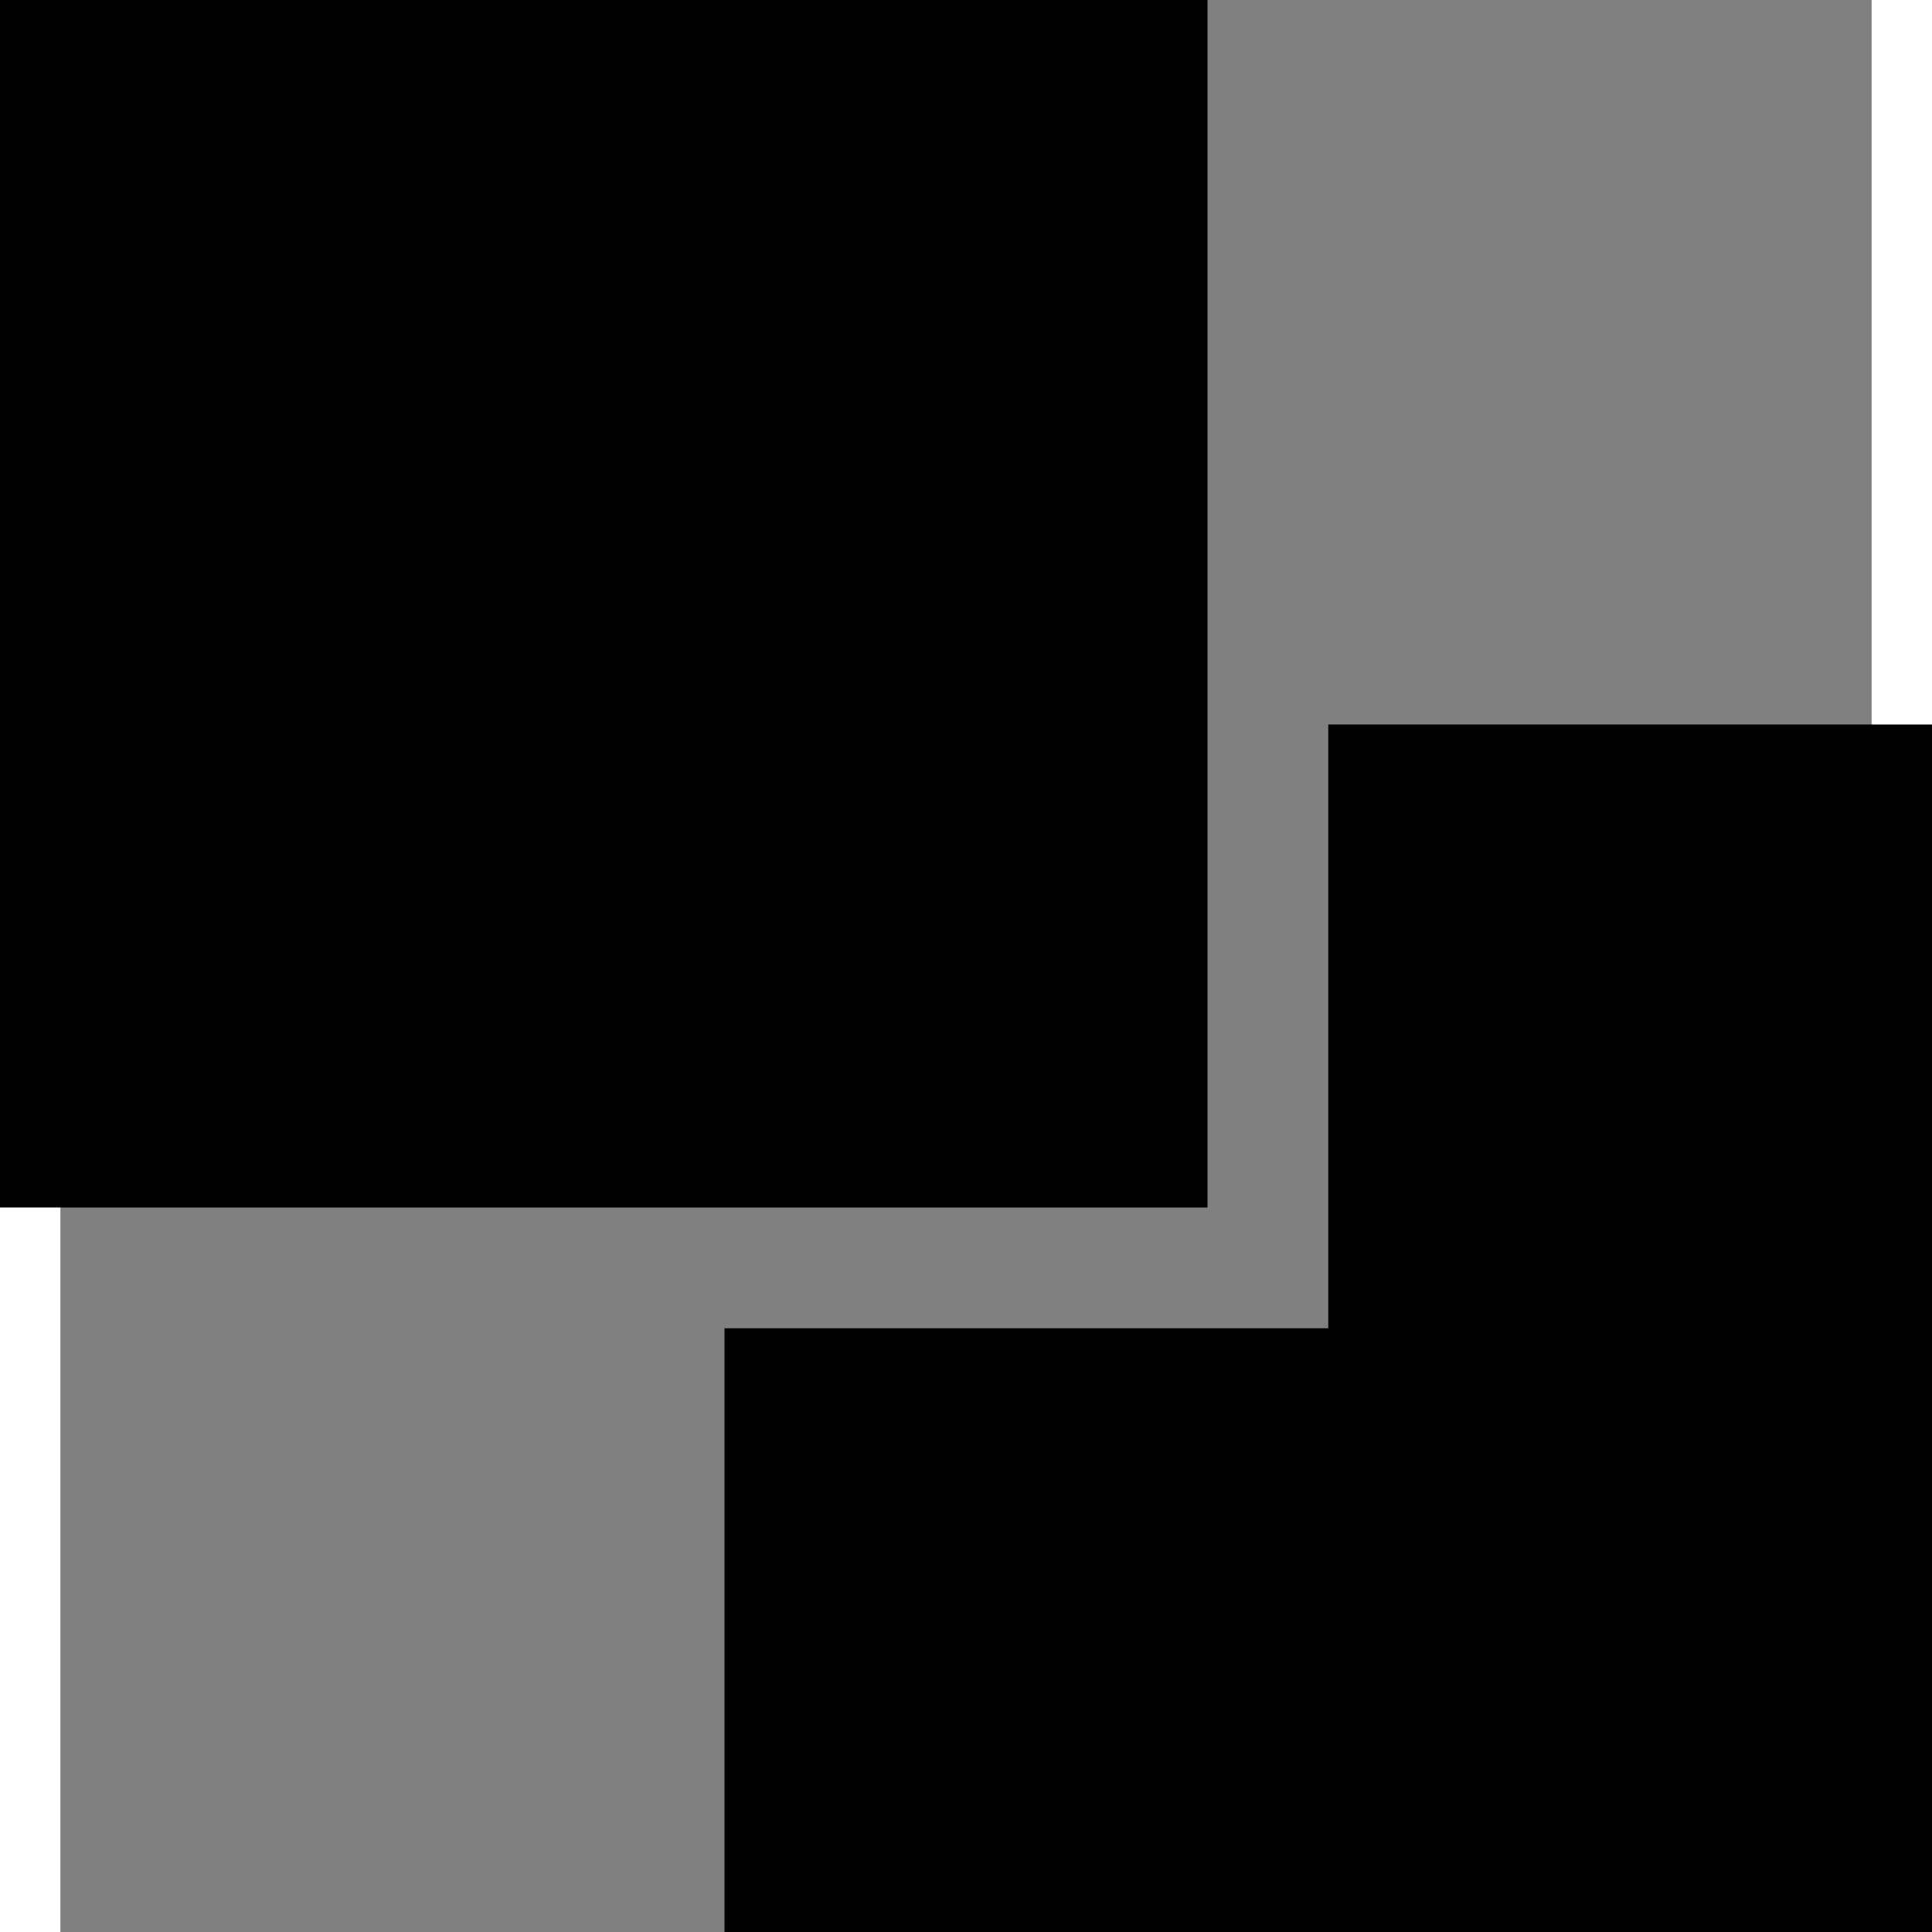 <?xml version="1.0" encoding="UTF-8" standalone="no"?>
<svg width="16px" height="16px" xmlns="http://www.w3.org/2000/svg" version="1.1">
    <rect width="100%" height="100%" fill="#808080" stroke="none"/>
    <title>101 Forward</title>
    <description>Created with Sketch (http://www.bohemiancoding.com/sketch)</description>
    <defs>
        <linearGradient id="gradient-1" x1="50%" y1="0%" x2="50%" y2="100%">
            <stop offset="0%" style="stop-color:rgb(255,255,255); stop-opacity:100"></stop>
            <stop offset="100%" style="stop-color:rgb(0,0,0); stop-opacity:100"></stop>
        </linearGradient>
        <linearGradient id="gradient-2" x1="50%" y1="0%" x2="50%" y2="100%">
            <stop offset="0%" style="stop-color:rgb(255,255,255); stop-opacity:100"></stop>
            <stop offset="100%" style="stop-color:rgb(0,0,0); stop-opacity:100"></stop>
        </linearGradient>
        <linearGradient id="gradient-3" x1="50%" y1="0%" x2="50%" y2="100%">
            <stop offset="0%" style="stop-color:rgb(255,255,255); stop-opacity:100"></stop>
            <stop offset="100%" style="stop-color:rgb(0,0,0); stop-opacity:100"></stop>
        </linearGradient>
        <radialGradient id="gradient-4" cx="50%" cy="0%" fx="50%" fy="0%" r="100%">
            <stop offset="0%" style="stop-color:rgb(255,255,255); stop-opacity:100"></stop>
            <stop offset="49%" style="stop-color:rgb(139,139,139); stop-opacity:100"></stop>
            <stop offset="49%" style="stop-color:rgb(104,104,104); stop-opacity:100"></stop>
            <stop offset="100%" style="stop-color:rgb(157,157,157); stop-opacity:100"></stop>
        </radialGradient>
        <linearGradient id="gradient-5" x1="50%" y1="0%" x2="50%" y2="100%">
            <stop offset="0%" style="stop-color:rgb(255,255,255); stop-opacity:100"></stop>
            <stop offset="100%" style="stop-color:rgb(0,0,0); stop-opacity:100"></stop>
        </linearGradient>
        <linearGradient id="gradient-6" x1="50%" y1="0%" x2="50%" y2="100%">
            <stop offset="0%" style="stop-color:rgb(255,255,255); stop-opacity:100"></stop>
            <stop offset="100%" style="stop-color:rgb(0,0,0); stop-opacity:100"></stop>
        </linearGradient>
        <linearGradient id="gradient-7" x1="50%" y1="0%" x2="50%" y2="100%">
            <stop offset="0%" style="stop-color:rgb(255,255,255); stop-opacity:100"></stop>
            <stop offset="100%" style="stop-color:rgb(0,0,0); stop-opacity:100"></stop>
        </linearGradient>
    </defs>
    <g fill="rgb(215,215,215)" id="Icons with numbers">
        <g fill="rgb(215,215,215)" id="Stripes Vertical copy">
            <g stroke="rgb(255,255,255)" stroke-width="1" fill="none" id="Rectangle 180 copy 5"></g>
            <path id="Rectangle 180 copy 5" d="M0,-304 L0,416 L16,416 L16,-304 L0,-304 Z M0,-304" stroke="rgb(255,255,255)" stroke-width="1" fill="none"></path>
            <path id="Rectangle 180 copy 5 decoration" d="" stroke="rgb(255,255,255)" stroke-width="1" fill="none"></path>
        </g>
        <g fill="rgb(0,0,0)" id="Rectangle 168"></g>
        <path id="Rectangle 168" d="M11,6 L16,6 L16,16 L6,16 L6,11 L11,11 Z M0,0 L10,0 L10,10 L0,10 Z M0,0" fill="rgb(0,0,0)"></path>
        <path id="Rectangle 168 decoration" d="" fill="rgb(0,0,0)"></path>
    </g>
</svg>
